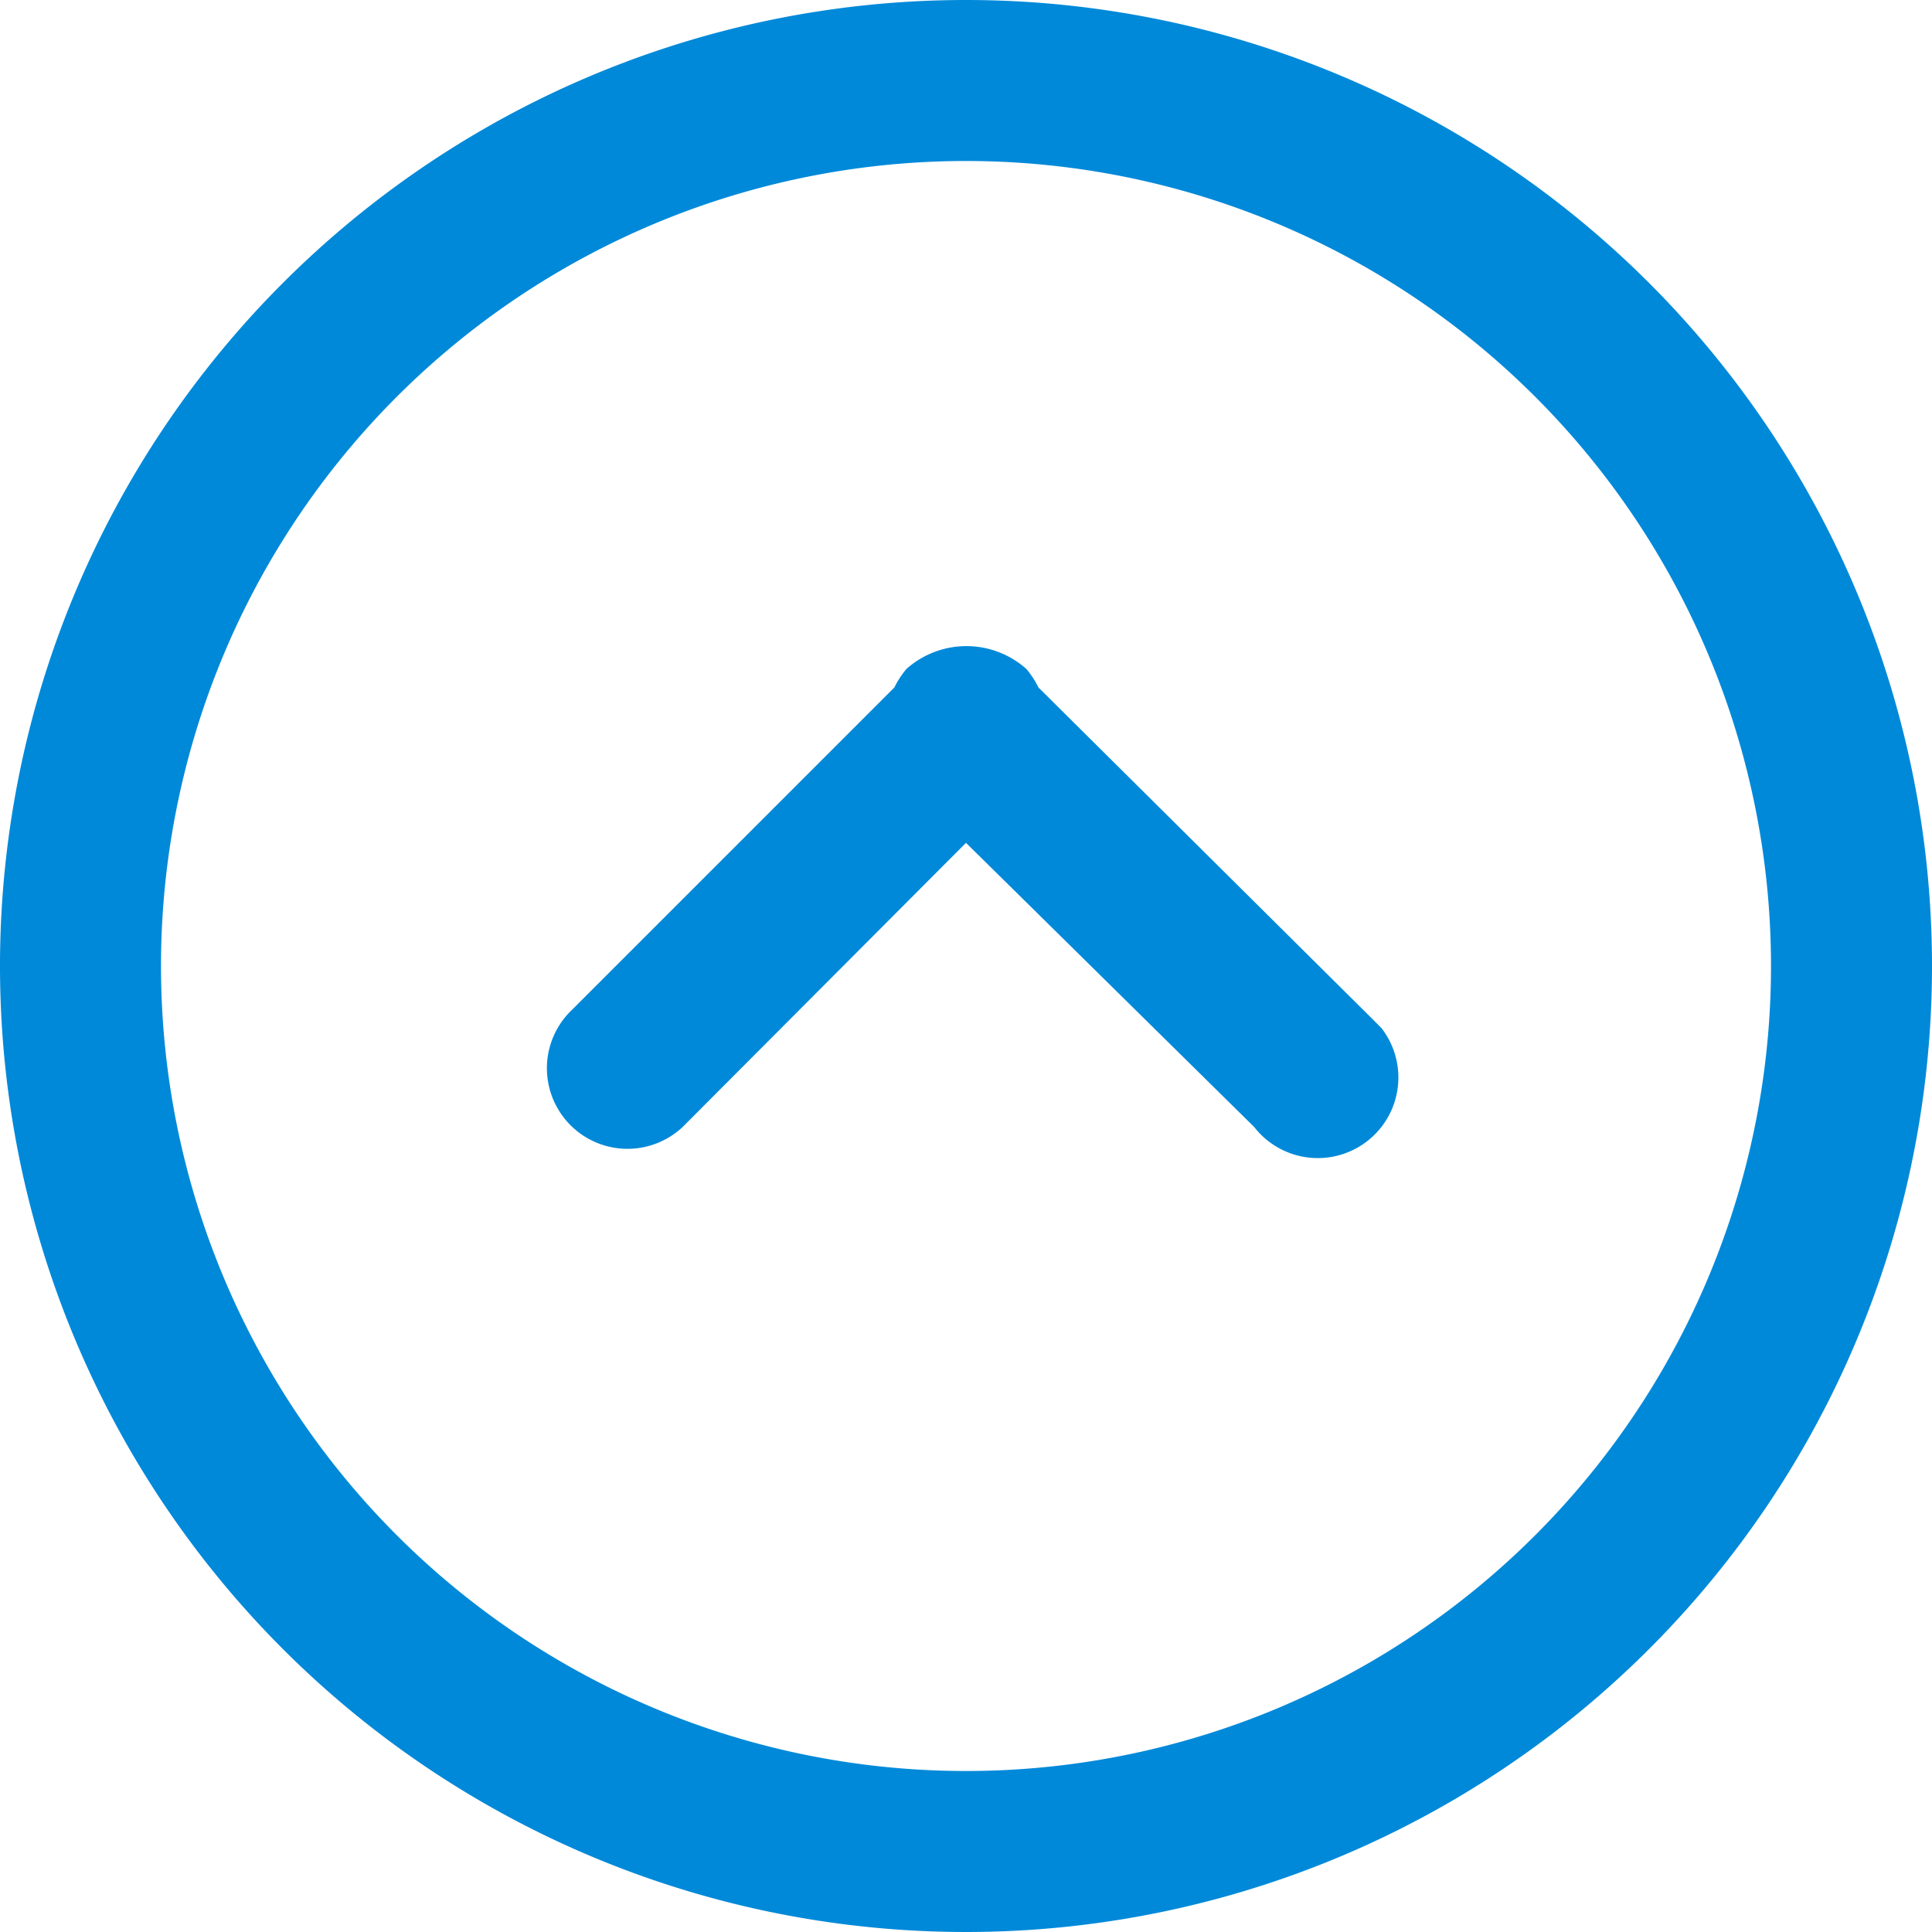 <svg data-name="Layer 1" xmlns="http://www.w3.org/2000/svg" width="24" height="24"><path d="M12.9 8.54a1.14 1.14 0 0 0-.15-.23 1.12 1.12 0 0 0-1.49 0 1.14 1.14 0 0 0-.15.23l-4 4A1 1 0 0 0 8.48 14L12 10.47 15.58 14a1 1 0 1 0 1.58-1.23l-.16-.16zM12 0a12 12 0 1 0 12 12A12 12 0 0 0 12 0zm0 22a10 10 0 1 1 10-10 10 10 0 0 1-10 10z" fill="#0089d9" fill-rule="evenodd" data-name="Arrow Up"/></svg>